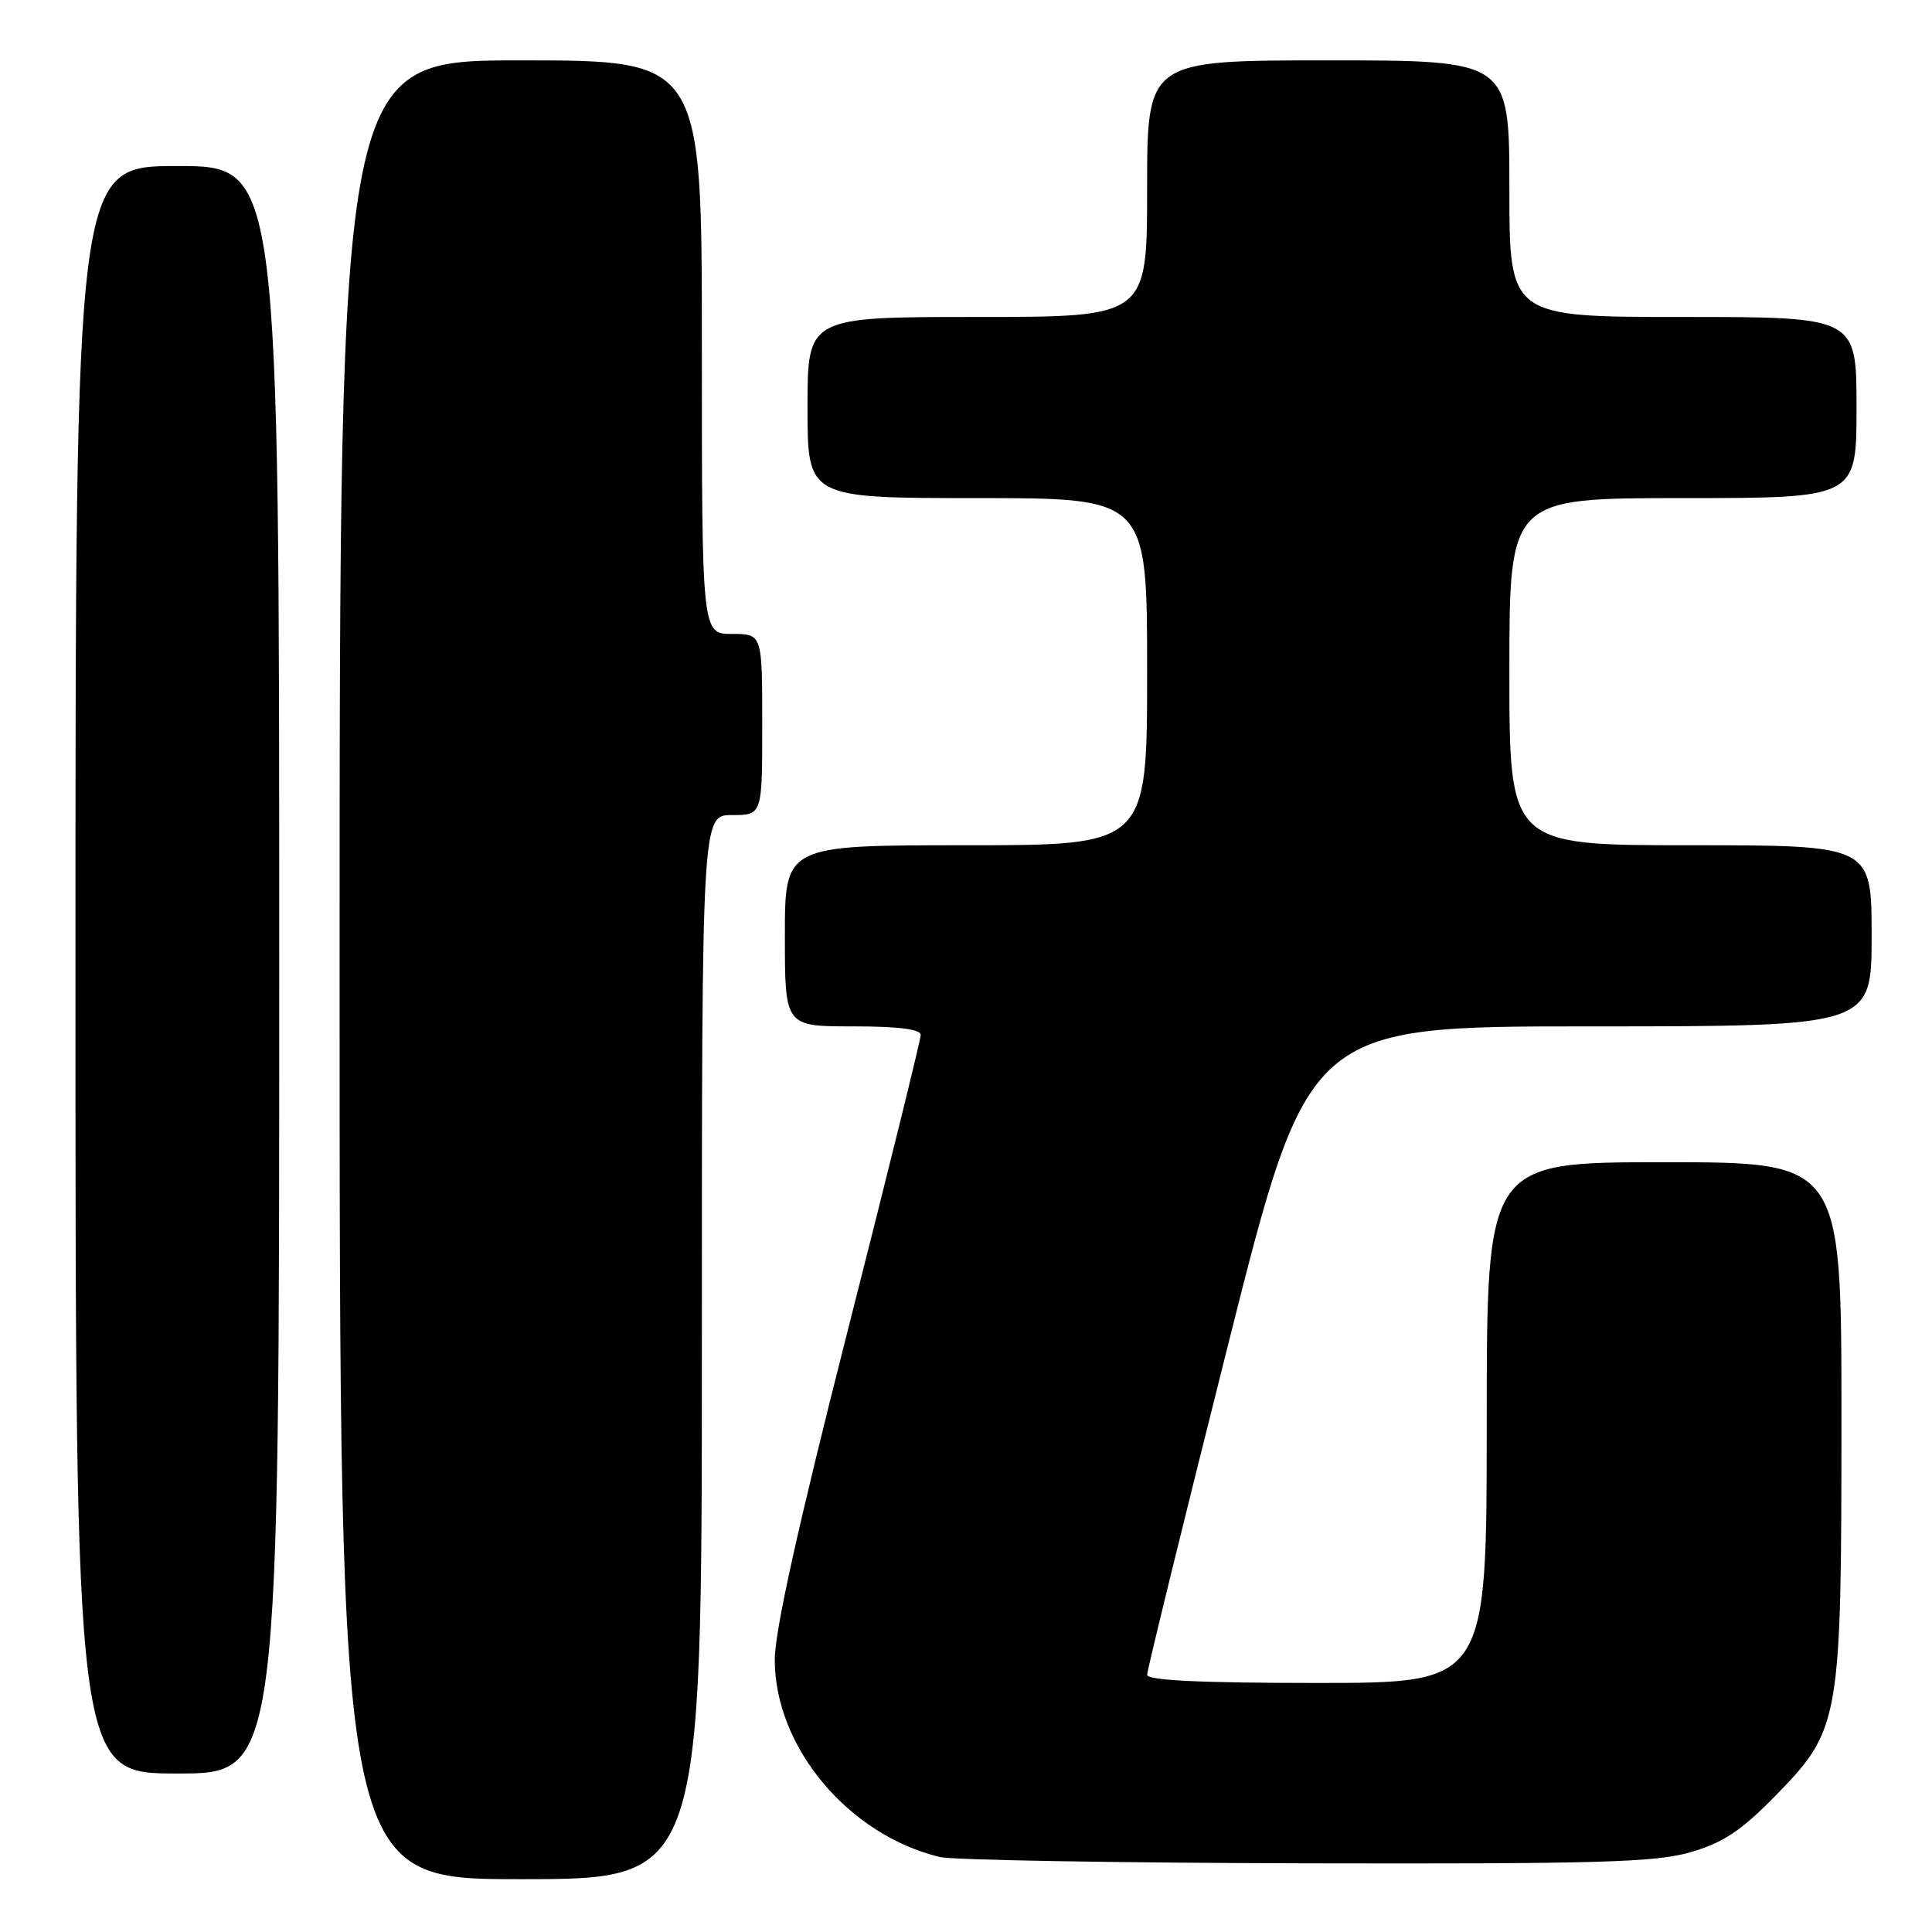 <?xml version="1.0" encoding="UTF-8" standalone="no"?>
<!DOCTYPE svg PUBLIC "-//W3C//DTD SVG 1.1//EN" "http://www.w3.org/Graphics/SVG/1.1/DTD/svg11.dtd" >
<svg xmlns="http://www.w3.org/2000/svg" xmlns:xlink="http://www.w3.org/1999/xlink" version="1.1" viewBox="0 0 256 256">
 <g >
 <path fill="currentColor"
d=" M 93.00 178.50 C 93.00 108.00 93.00 108.00 97.00 108.00 C 101.00 108.00 101.00 108.00 101.00 96.00 C 101.00 84.00 101.00 84.00 97.00 84.00 C 93.00 84.00 93.00 84.00 93.00 46.00 C 93.00 8.00 93.00 8.00 69.00 8.00 C 45.00 8.00 45.00 8.00 45.00 128.50 C 45.00 249.00 45.00 249.00 69.00 249.00 C 93.00 249.00 93.00 249.00 93.00 178.50 Z  M 224.07 245.41 C 228.33 244.16 230.73 242.57 235.18 238.02 C 243.84 229.17 244.00 228.27 244.00 187.82 C 244.00 154.00 244.00 154.00 220.50 154.00 C 197.00 154.00 197.00 154.00 197.00 188.50 C 197.00 223.00 197.00 223.00 174.50 223.00 C 159.03 223.00 152.00 222.66 152.00 221.92 C 152.00 221.32 156.80 201.75 162.67 178.42 C 173.33 136.00 173.33 136.00 210.67 136.00 C 248.00 136.00 248.00 136.00 248.00 124.00 C 248.00 112.00 248.00 112.00 224.00 112.00 C 200.00 112.00 200.00 112.00 200.00 89.00 C 200.00 66.00 200.00 66.00 223.00 66.00 C 246.00 66.00 246.00 66.00 246.00 54.00 C 246.00 42.00 246.00 42.00 223.00 42.00 C 200.00 42.00 200.00 42.00 200.00 25.00 C 200.00 8.00 200.00 8.00 176.00 8.00 C 152.00 8.00 152.00 8.00 152.00 25.00 C 152.00 42.00 152.00 42.00 129.50 42.00 C 107.00 42.00 107.00 42.00 107.00 54.00 C 107.00 66.00 107.00 66.00 129.50 66.00 C 152.00 66.00 152.00 66.00 152.00 89.00 C 152.00 112.00 152.00 112.00 128.00 112.00 C 104.00 112.00 104.00 112.00 104.00 124.00 C 104.00 136.00 104.00 136.00 113.00 136.00 C 119.03 136.00 122.00 136.37 122.00 137.13 C 122.00 137.75 117.64 155.42 112.31 176.38 C 105.71 202.36 102.63 216.25 102.66 220.00 C 102.72 231.56 112.40 243.10 124.50 246.06 C 126.15 246.47 148.01 246.84 173.07 246.90 C 212.00 246.99 219.43 246.77 224.07 245.41 Z  M 37.00 128.50 C 37.00 22.00 37.00 22.00 23.50 22.00 C 10.00 22.00 10.00 22.00 10.00 128.50 C 10.00 235.00 10.00 235.00 23.50 235.00 C 37.00 235.00 37.00 235.00 37.00 128.50 Z "/>
</g>
</svg>